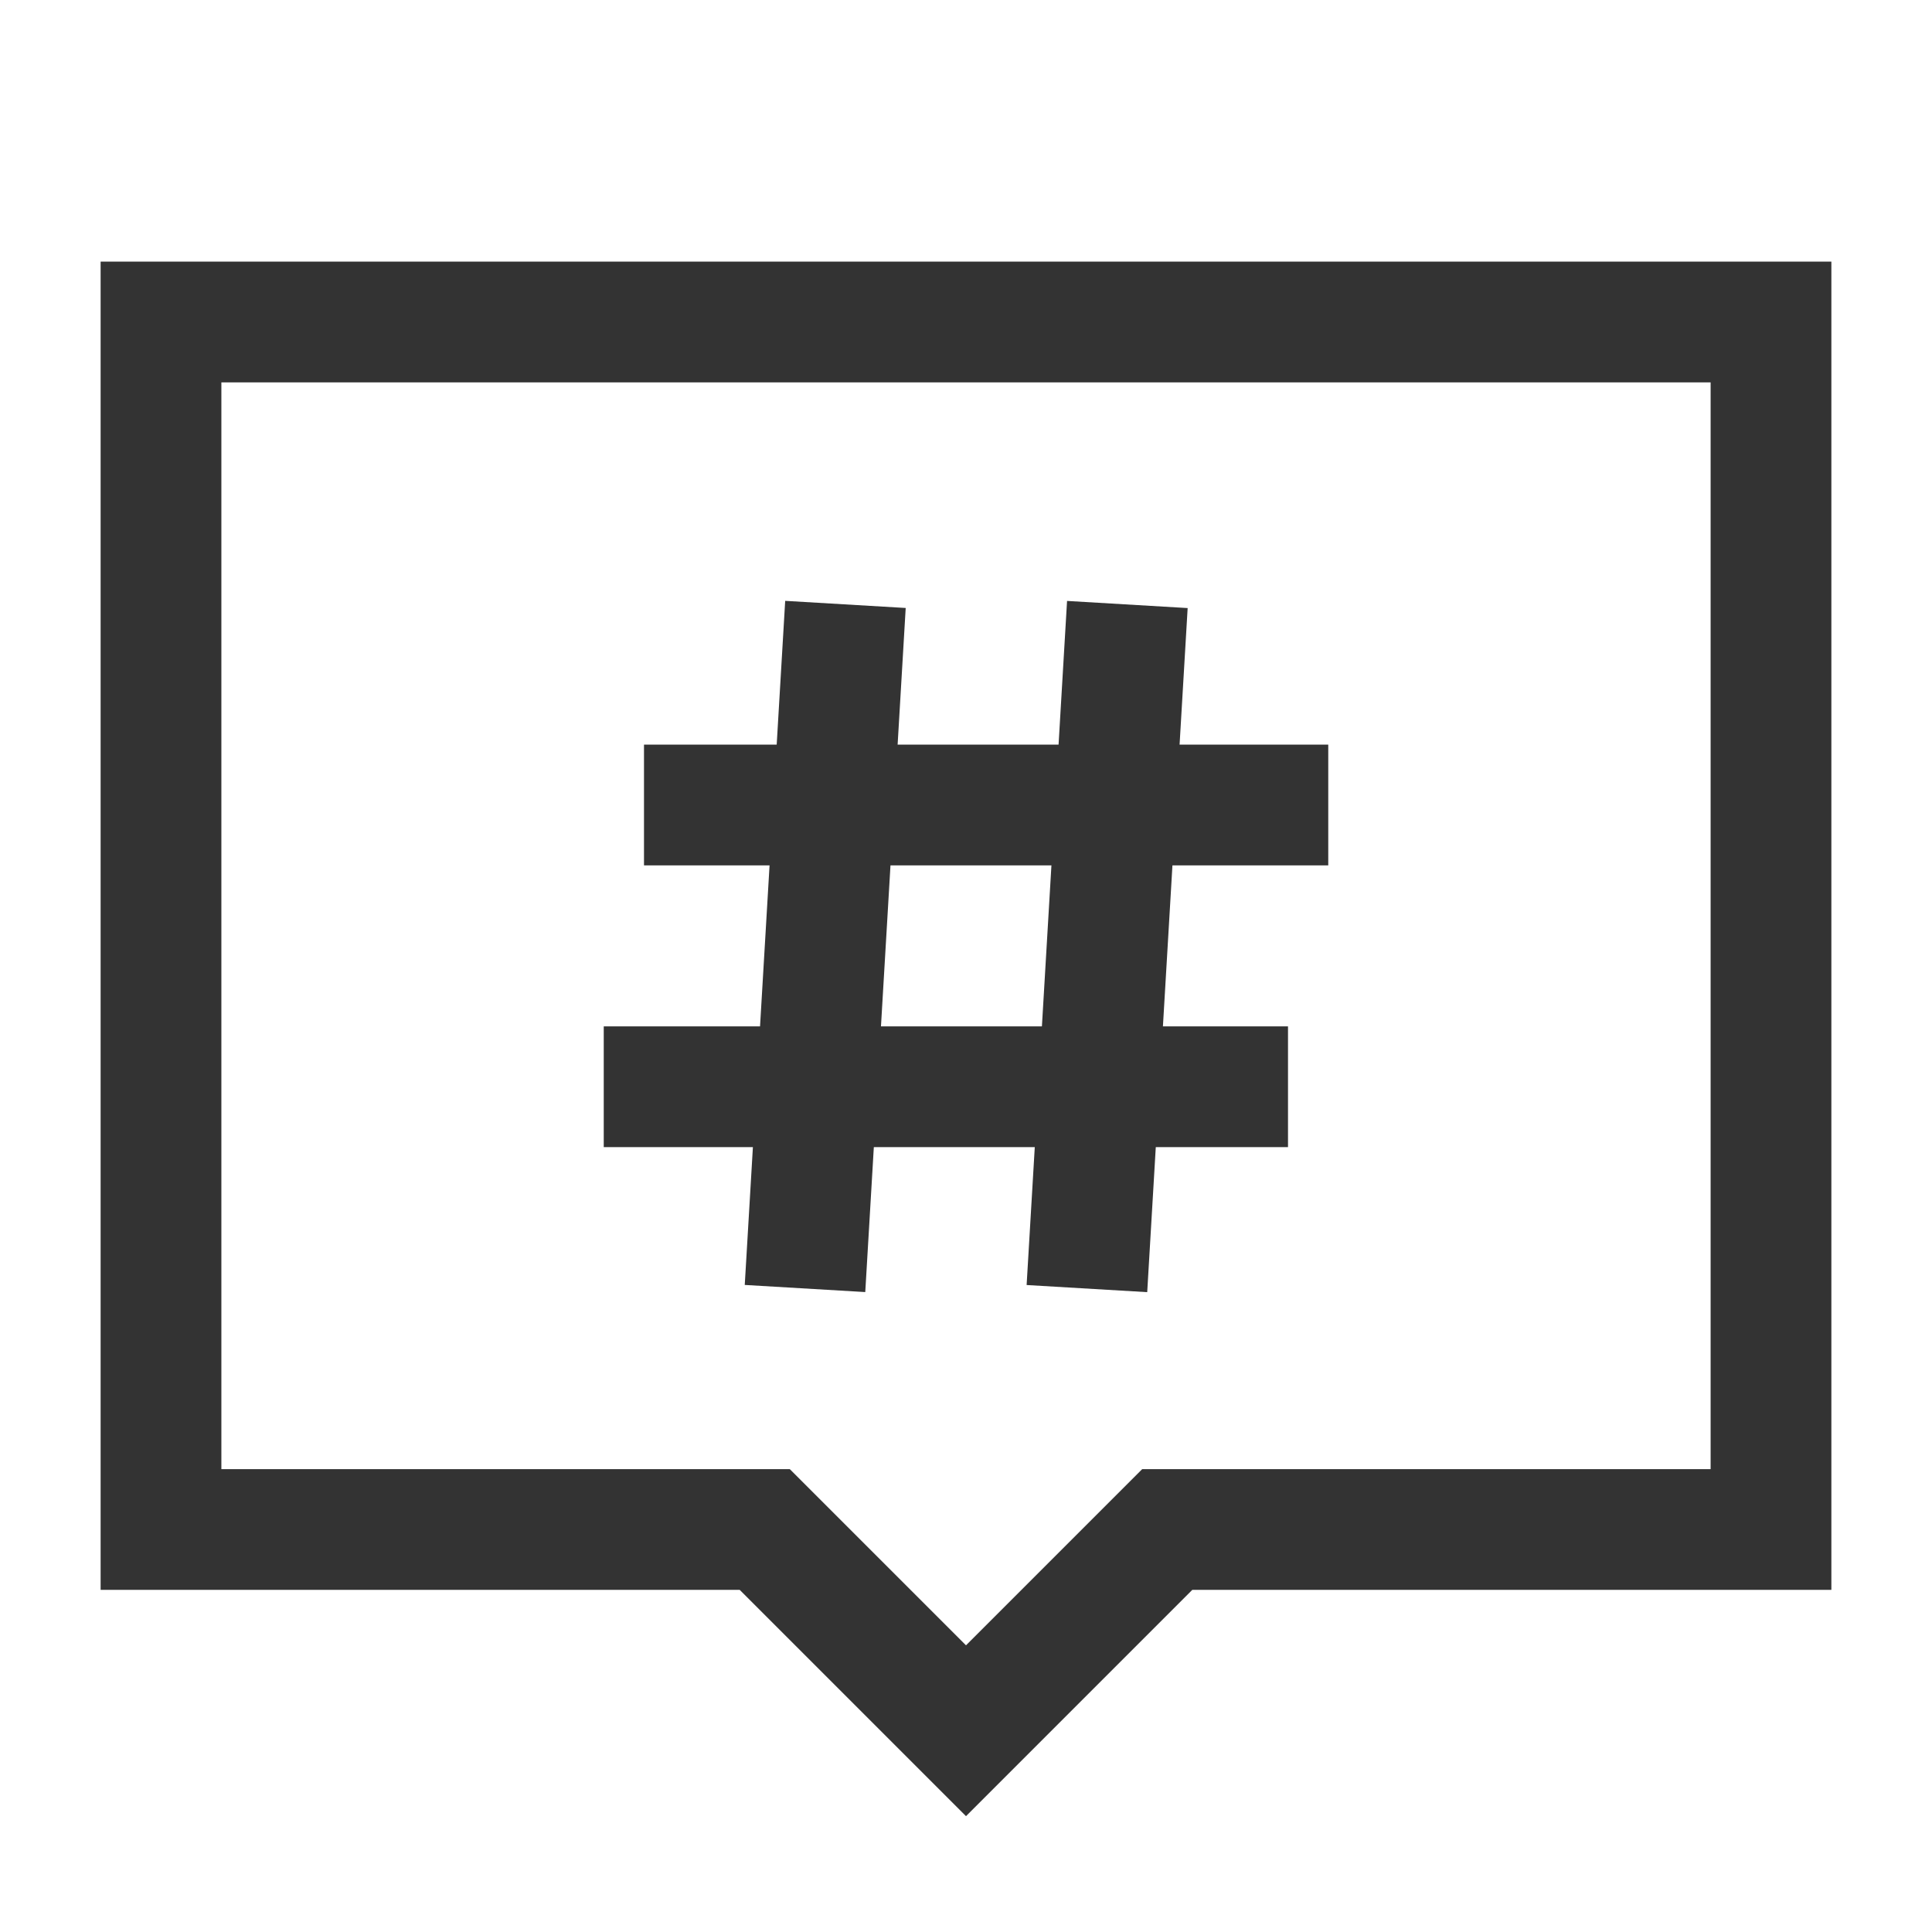 <?xml version="1.0" encoding="iso-8859-1"?>
<svg version="1.1" id="&#x56FE;&#x5C42;_1" xmlns="http://www.w3.org/2000/svg" xmlns:xlink="http://www.w3.org/1999/xlink" x="0px"
	 y="0px" viewBox="0 0 24 24" style="enable-background:new 0 0 24 24;" xml:space="preserve">
<path style="fill:#333333;" d="M12,22.561L9.189,19.75H1.25V3.25h21.5v16.5h-7.939L12,22.561z M2.75,18.25h7.061L12,20.439
	l2.189-2.189h7.061V4.75H2.75V18.25z"/>
<rect x="5.993" y="11" transform="matrix(0.059 -0.998 0.998 0.059 -2.08 21.294)" style="fill:#333333;" width="8.515" height="1.5"/>
<rect x="9.493" y="11" transform="matrix(0.059 -0.998 0.998 0.059 1.215 24.788)" style="fill:#333333;" width="8.515" height="1.501"/>
<rect x="8" y="9.25" style="fill:#333333;" width="8.5" height="1.5"/>
<rect x="7.5" y="12.75" style="fill:#333333;" width="8.5" height="1.5"/>
</svg>







